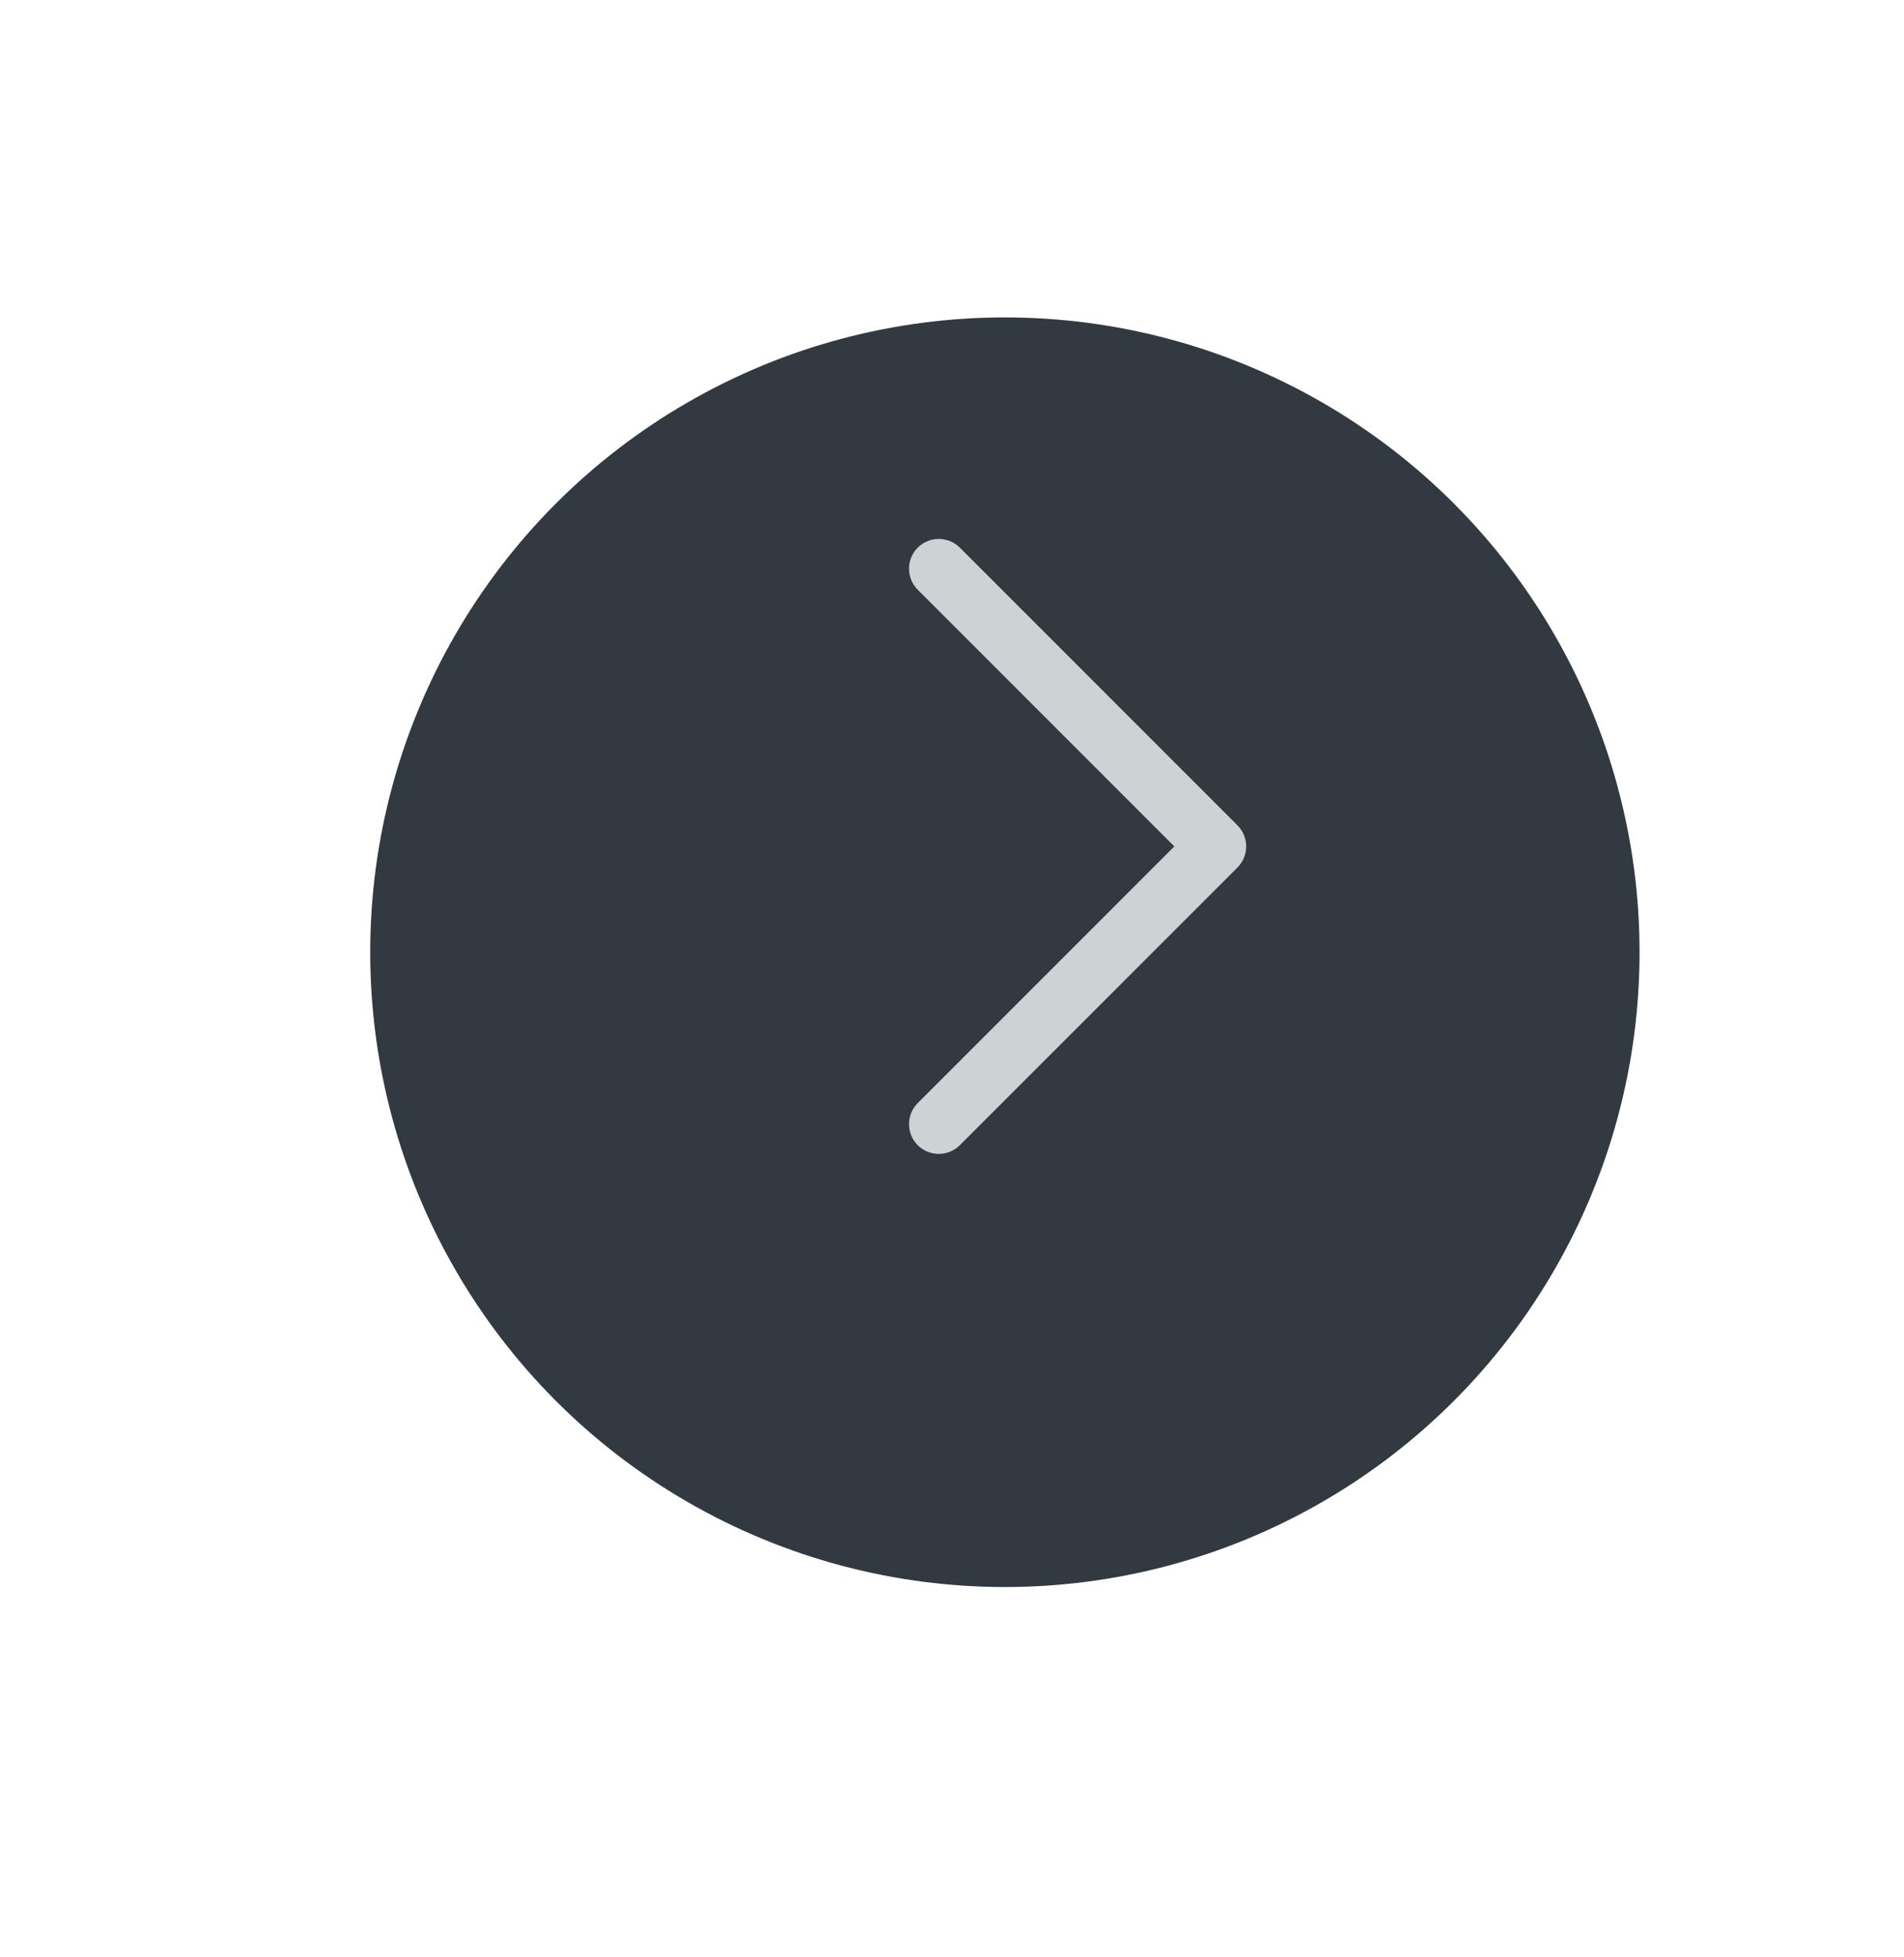 <svg width="36" height="37" viewBox="0 0 36 37" fill="none" xmlns="http://www.w3.org/2000/svg">
<g filter="url(#filter0_bdd_3_86)">
<circle cx="20" cy="16" r="12" transform="rotate(-180 20 16)" fill="#323941"/>
</g>
<path fill-rule="evenodd" clip-rule="evenodd" d="M17.352 21.648C17.133 21.428 17.133 21.072 17.352 20.852L22.204 16L17.352 11.148C17.133 10.928 17.133 10.572 17.352 10.352C17.572 10.133 17.928 10.133 18.148 10.352L23.398 15.602C23.617 15.822 23.617 16.178 23.398 16.398L18.148 21.648C17.928 21.867 17.572 21.867 17.352 21.648Z" fill="#CDD3D4"/>
<defs>
<filter id="filter0_bdd_3_86" x="0.7" y="9.53674e-07" width="35.3" height="36.3" filterUnits="userSpaceOnUse" color-interpolation-filters="sRGB">
<feFlood flood-opacity="0" result="BackgroundImageFix"/>
<feGaussianBlur in="BackgroundImageFix" stdDeviation="2"/>
<feComposite in2="SourceAlpha" operator="in" result="effect1_backgroundBlur_3_86"/>
<feColorMatrix in="SourceAlpha" type="matrix" values="0 0 0 0 0 0 0 0 0 0 0 0 0 0 0 0 0 0 127 0" result="hardAlpha"/>
<feMorphology radius="1" operator="dilate" in="SourceAlpha" result="effect2_dropShadow_3_86"/>
<feOffset dx="-2" dy="3"/>
<feGaussianBlur stdDeviation="2.15"/>
<feComposite in2="hardAlpha" operator="out"/>
<feColorMatrix type="matrix" values="0 0 0 0 0 0 0 0 0 0 0 0 0 0 0 0 0 0 0.48 0"/>
<feBlend mode="normal" in2="effect1_backgroundBlur_3_86" result="effect2_dropShadow_3_86"/>
<feColorMatrix in="SourceAlpha" type="matrix" values="0 0 0 0 0 0 0 0 0 0 0 0 0 0 0 0 0 0 127 0" result="hardAlpha"/>
<feOffset dx="1" dy="-1"/>
<feGaussianBlur stdDeviation="1.3"/>
<feComposite in2="hardAlpha" operator="out"/>
<feColorMatrix type="matrix" values="0 0 0 0 0.923 0 0 0 0 0.877 0 0 0 0 0.877 0 0 0 0.51 0"/>
<feBlend mode="normal" in2="effect2_dropShadow_3_86" result="effect3_dropShadow_3_86"/>
<feBlend mode="normal" in="SourceGraphic" in2="effect3_dropShadow_3_86" result="shape"/>
</filter>
</defs>
</svg>
